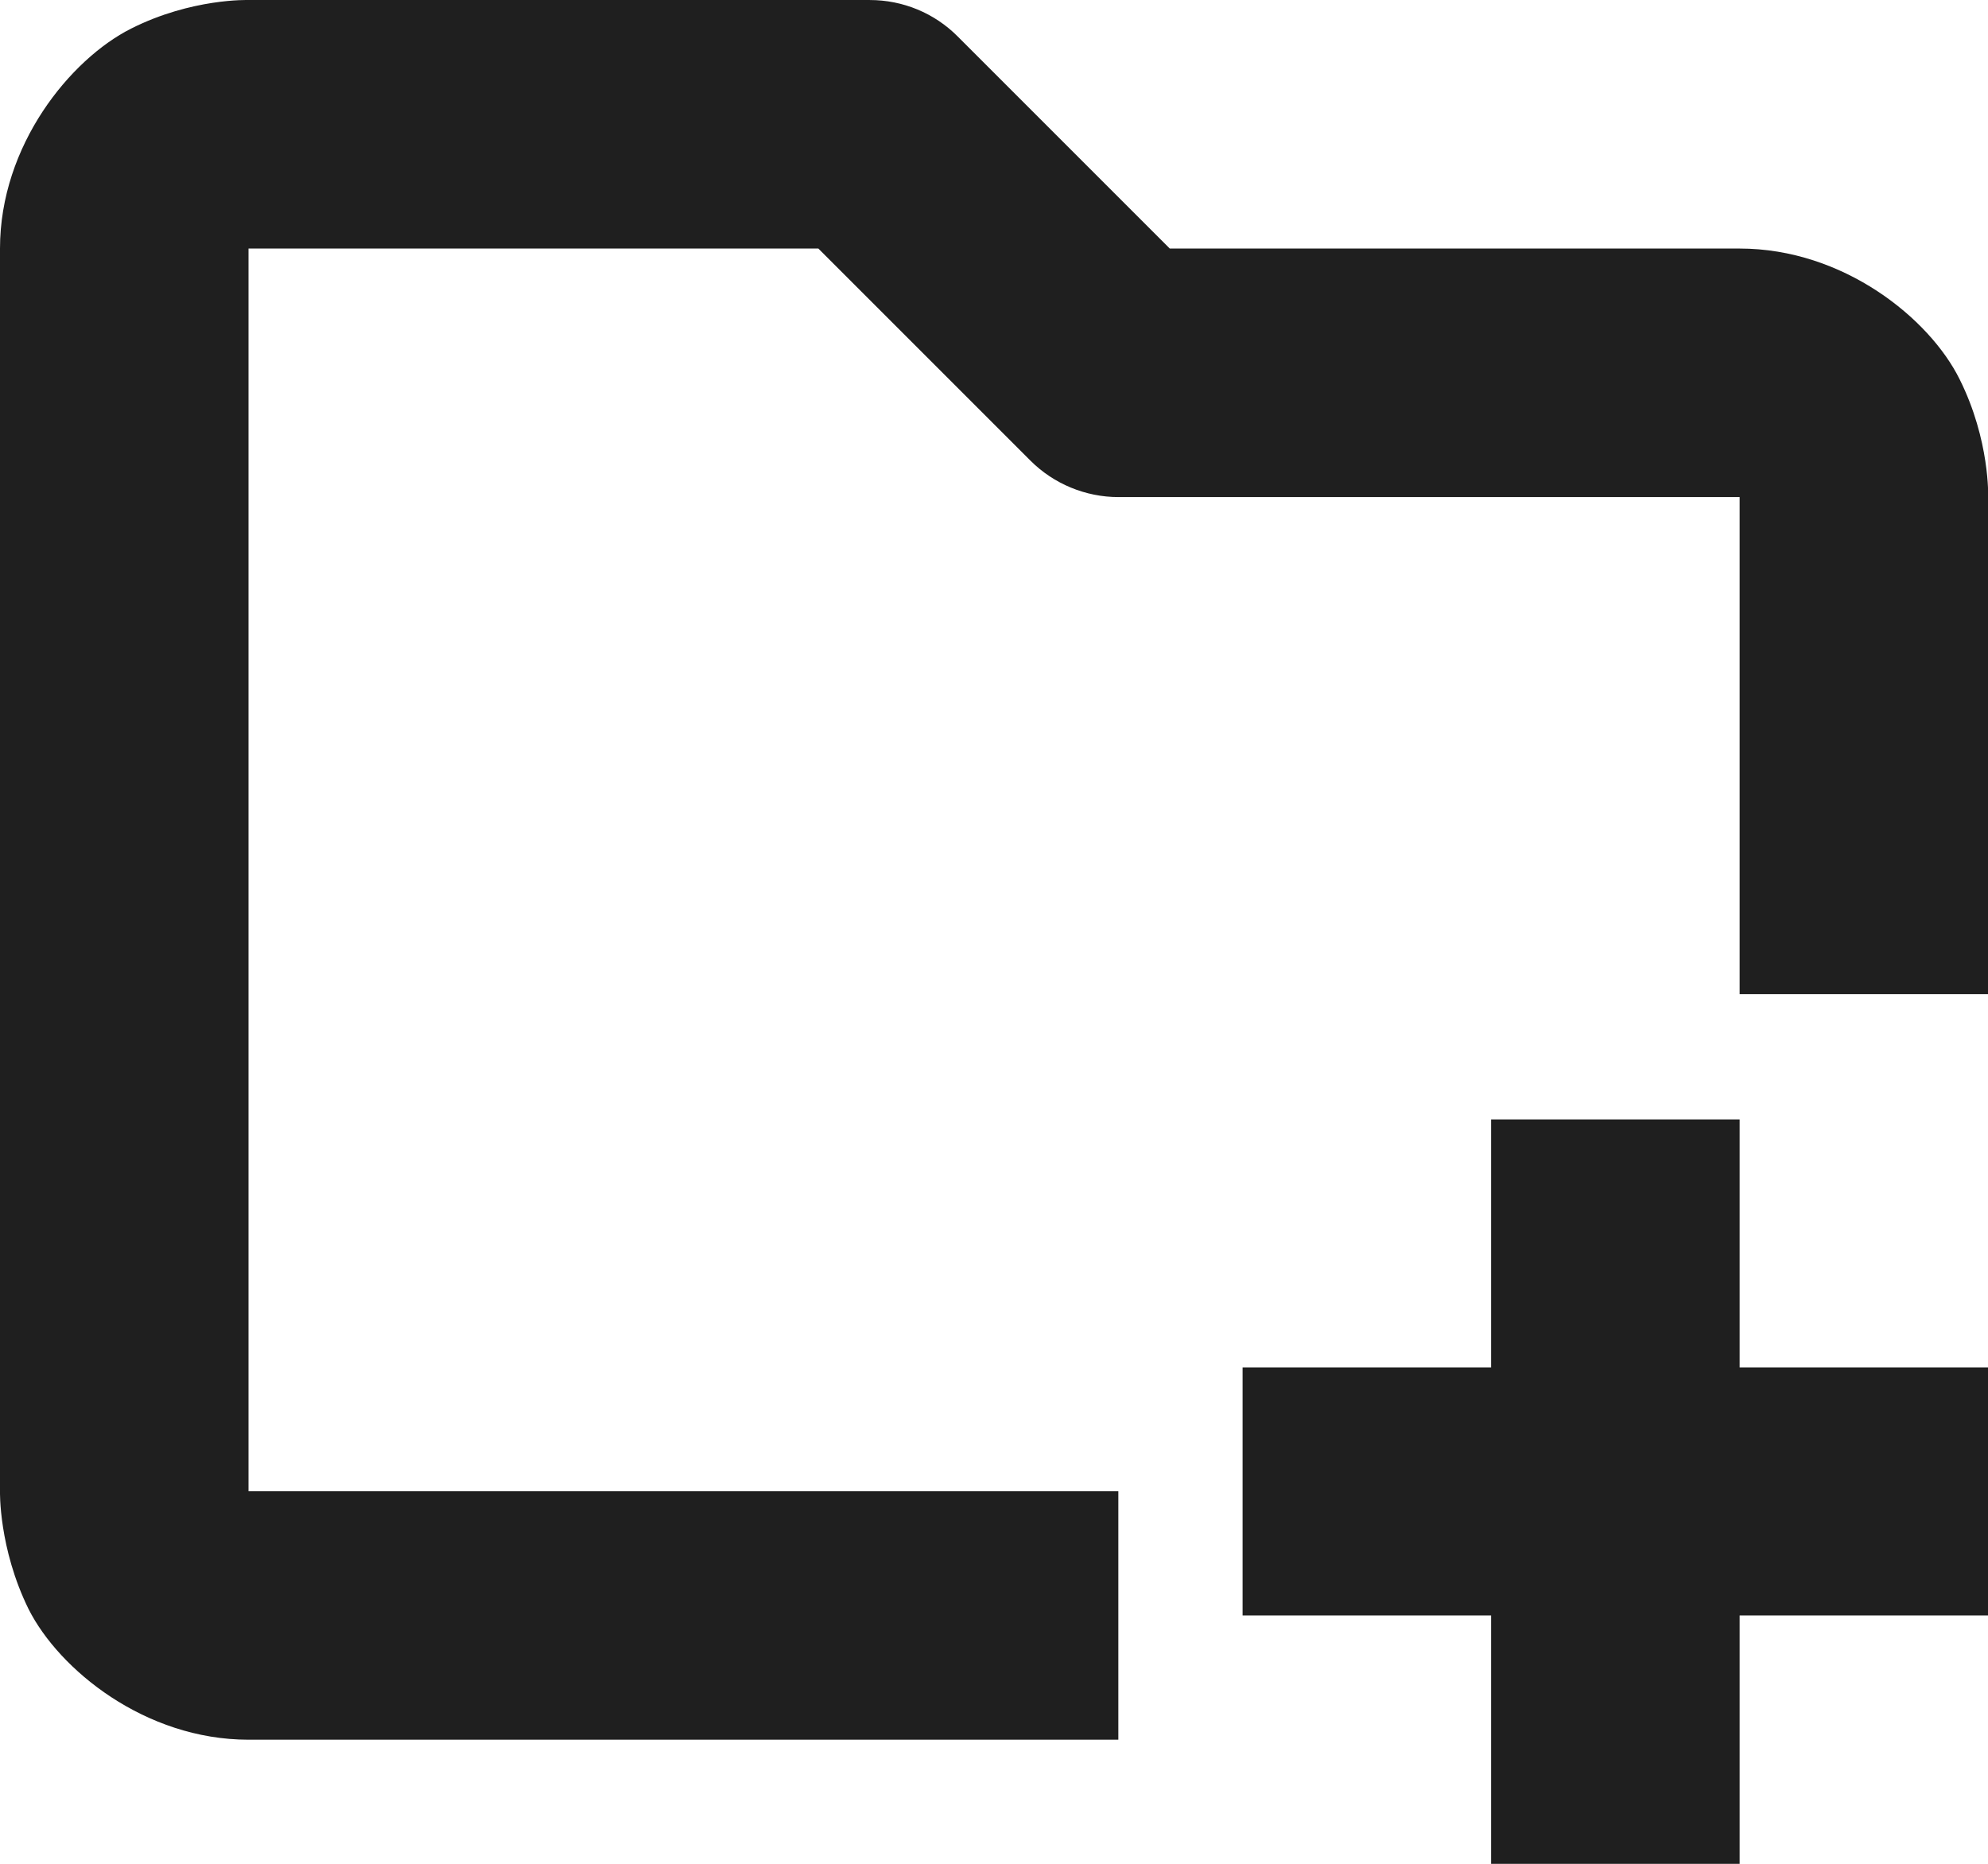 <?xml version="1.0" encoding="UTF-8" standalone="no"?>
<!-- Created with Inkscape (http://www.inkscape.org/) -->

<svg
   width="80.33mm"
   height="75.31mm"
   viewBox="0 0 80.33 75.31"
   version="1.1"
   id="svg5520"
   inkscape:version="1.1.2 (0a00cf5339, 2022-02-04)"
   sodipodi:docname="new-folder.svg"
   xmlns:inkscape="http://www.inkscape.org/namespaces/inkscape"
   xmlns:sodipodi="http://sodipodi.sourceforge.net/DTD/sodipodi-0.dtd"
   xmlns="http://www.w3.org/2000/svg"
   xmlns:svg="http://www.w3.org/2000/svg">
  <sodipodi:namedview
     id="namedview5522"
     pagecolor="#ffffff"
     bordercolor="#666666"
     borderopacity="1.0"
     inkscape:pageshadow="2"
     inkscape:pageopacity="0.0"
     inkscape:pagecheckerboard="0"
     inkscape:document-units="mm"
     showgrid="false"
     inkscape:zoom="0.58261785"
     inkscape:cx="114.99819"
     inkscape:cy="212.83248"
     inkscape:window-width="1600"
     inkscape:window-height="832"
     inkscape:window-x="0"
     inkscape:window-y="0"
     inkscape:window-maximized="1"
     inkscape:current-layer="layer1" />
  <defs
     id="defs5517" />
  <g
     inkscape:label="Calque 1"
     inkscape:groupmode="layer"
     id="layer1"
     transform="translate(-73.919,-92.045)">
    <g
       fill="#2e3436"
       id="g7127"
       transform="matrix(5.021,0,0,5.021,73.939,87.025)"
       style="fill:#1f1f1f;fill-opacity:1">
      <path
         d="m 11.996,10.008 v 1.996 h -2 v 1.996 h 2 v 2 h 2 v -2 h 2 v -1.996 h -2 V 10.008 Z"
         id="path7123"
         style="fill:#1f1f1f;fill-opacity:1" />
      <path
         d="m 1.996,1 c 0,0 -0.457,-0.016 -0.945,0.23 -0.488,0.246 -1.055,0.938 -1.055,1.77 v 10 c 0,0 -0.012,0.457 0.23,0.949 0.246,0.488 0.938,1.051 1.77,1.051 h 7 v -2 h -7 v -10 h 4.586 l 1.707,1.707 c 0.188,0.188 0.445,0.293 0.707,0.293 h 5 v 4 h 2 v -4 c 0,0 0.016,-0.457 -0.23,-0.949 -0.242,-0.488 -0.934,-1.051 -1.77,-1.051 h -4.586 l -1.707,-1.707 C 7.516,1.105 7.262,1 6.996,1 Z"
         fill-rule="evenodd"
         id="path7125"
         style="fill:#1f1f1f;fill-opacity:1" />
    </g>
  </g>
</svg>
